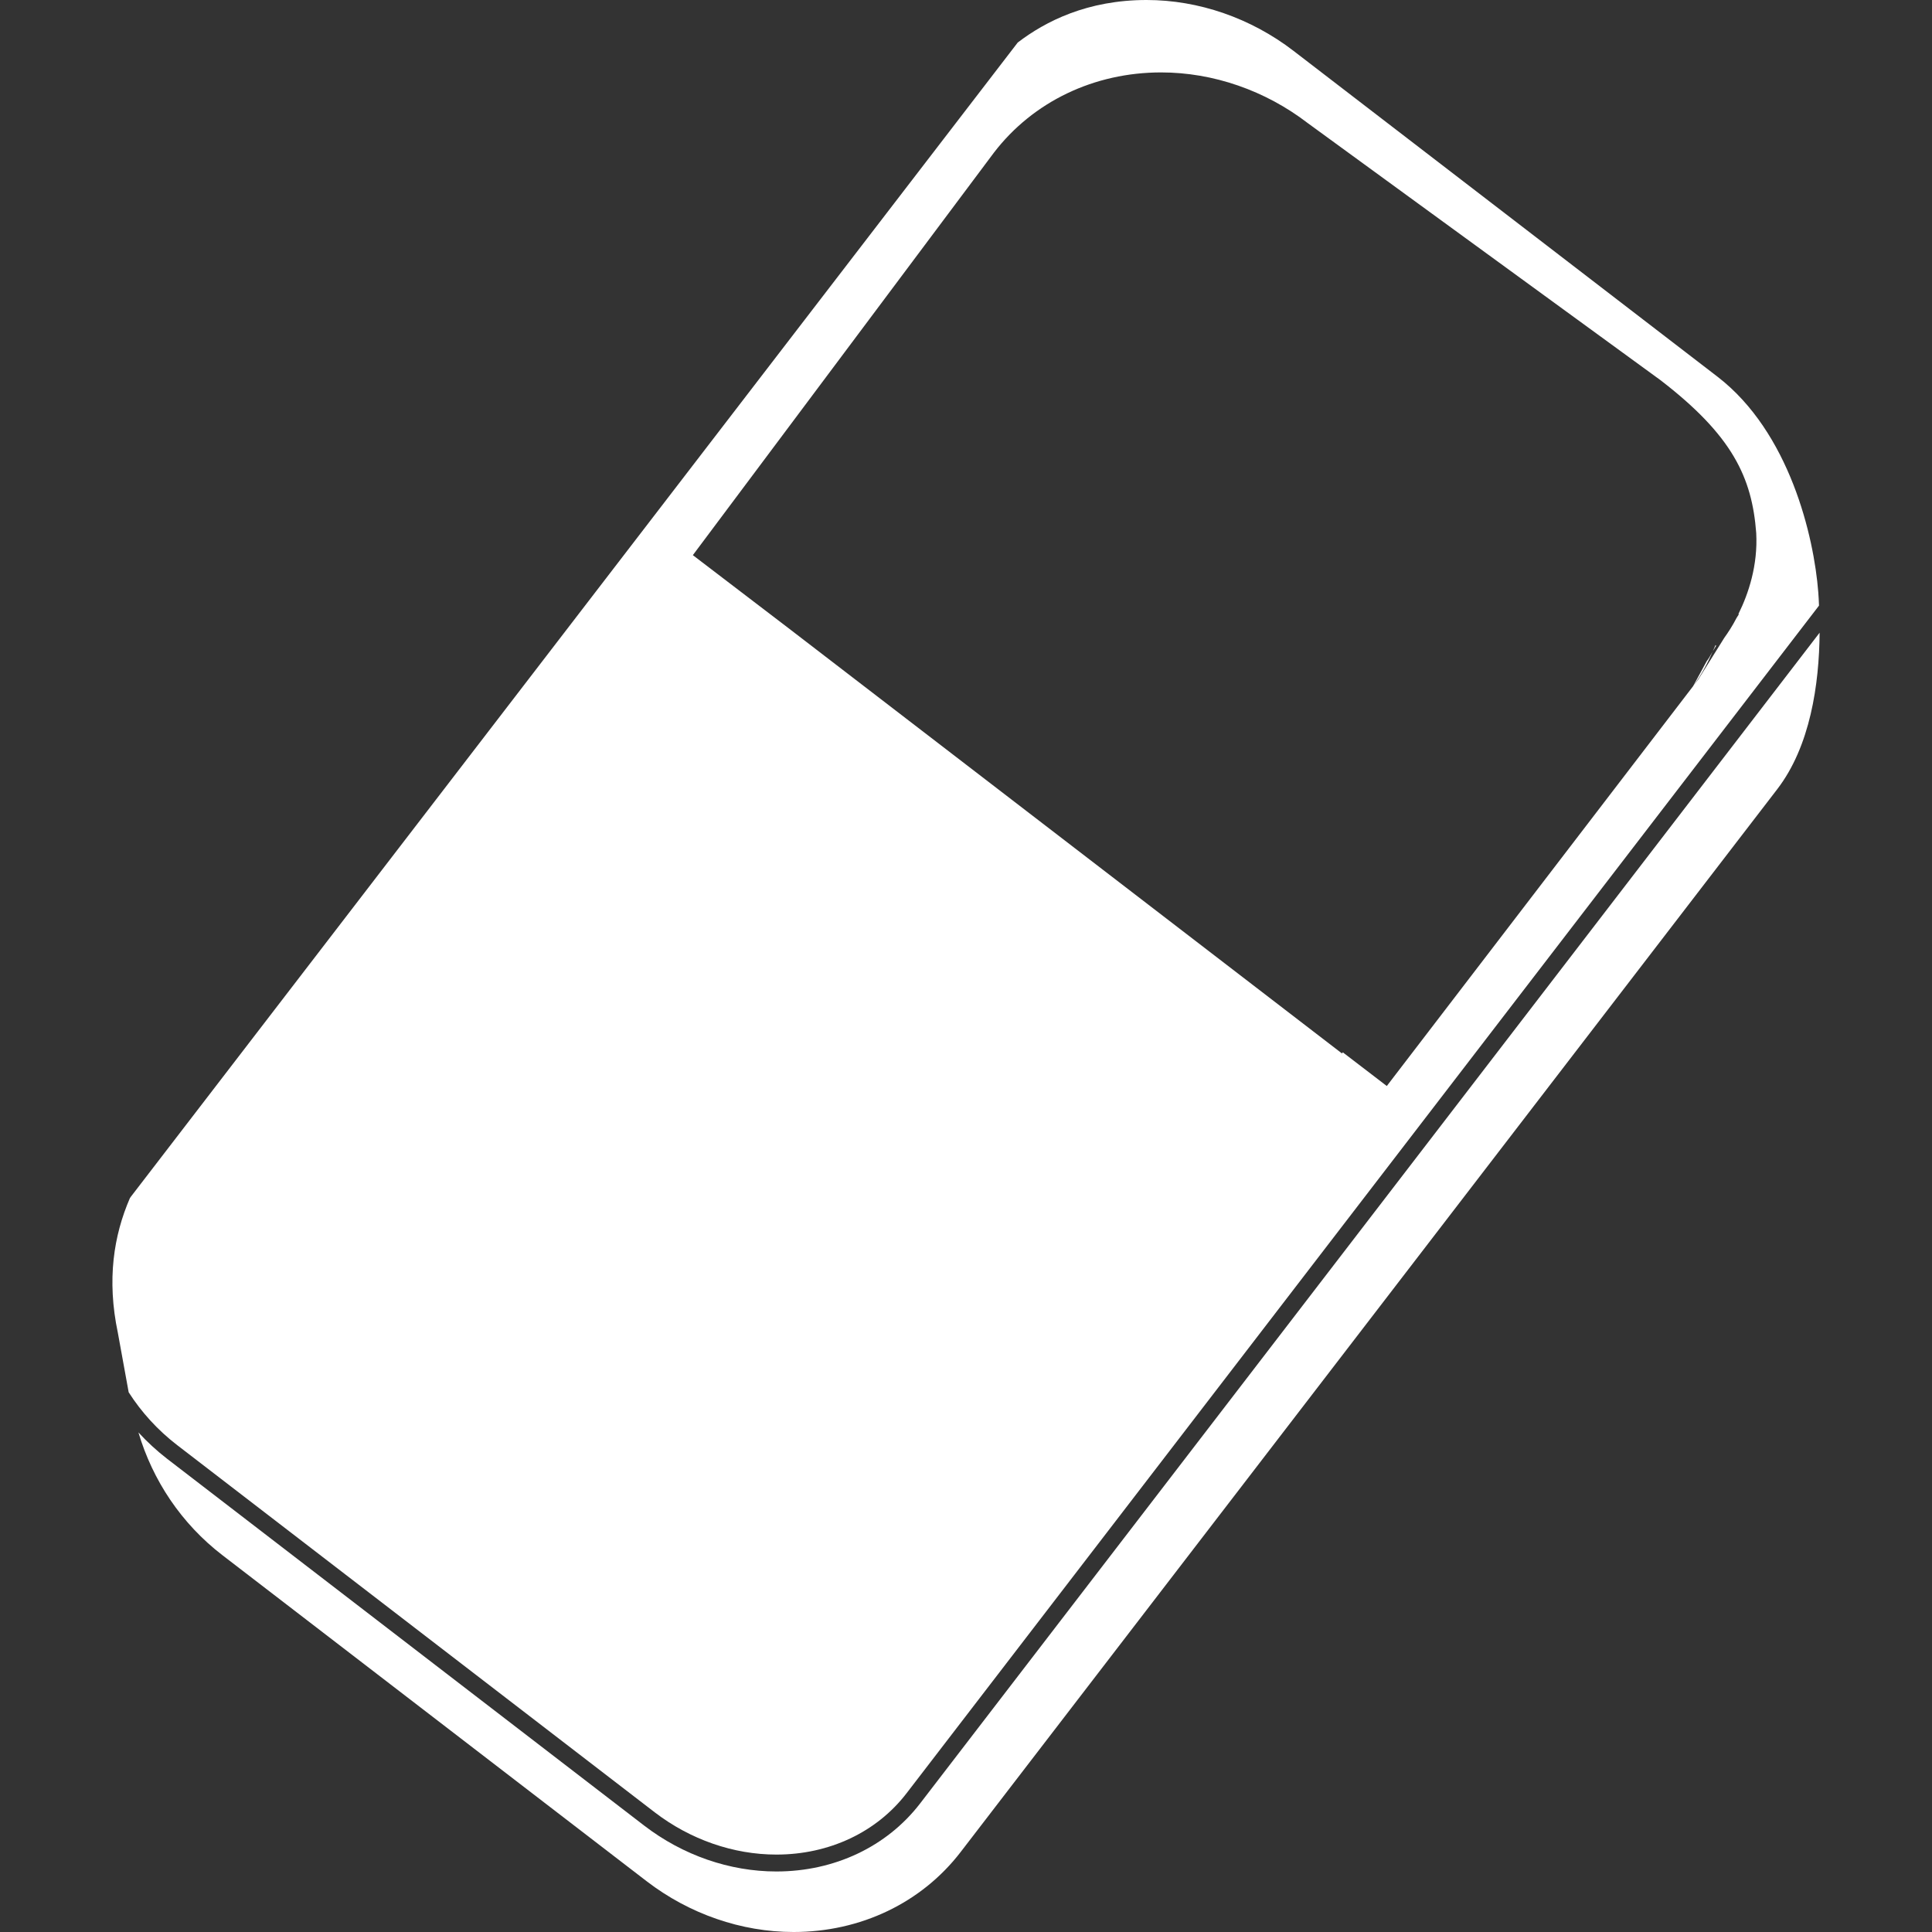 <?xml version="1.0" encoding="iso-8859-1"?>
<!-- Generator: Adobe Illustrator 16.0.0, SVG Export Plug-In . SVG Version: 6.00 Build 0)  -->
<!DOCTYPE svg PUBLIC "-//W3C//DTD SVG 1.1//EN" "http://www.w3.org/Graphics/SVG/1.1/DTD/svg11.dtd">
<svg version="1.1" id="Capa_1" xmlns="http://www.w3.org/2000/svg" xmlns:xlink="http://www.w3.org/1999/xlink" x="0px" y="0px"
	 width="31.666px" height="31.666px" viewBox="0 0 31.666 31.666" style="enable-background:new 0 0 31.666 31.666;"
	 xml:space="preserve">
<rect x="0" y="0" width="31.666" height="31.666" fill="#333333" stroke="none"/>
<g>
	<g fill="white">
		<path d="M28.118,10.573c-0.014,0.035-0.03,0.067-0.046,0.103c0.019-0.031,0.038-0.061,0.056-0.091
			C28.125,10.581,28.12,10.577,28.118,10.573z"/>
		<path d="M15.081,29.559c-0.546,0.709-1.404,1.115-2.356,1.115c-0.765,0-1.533-0.266-2.164-0.75l-7.827-6.018
			c-0.169-0.131-0.323-0.274-0.465-0.428c0.233,0.785,0.702,1.494,1.379,2.014l6.951,5.342c0.699,0.537,1.554,0.832,2.407,0.832
			c1.101,0,2.1-0.479,2.74-1.312l13.382-17.417c0.543-0.705,0.689-1.721,0.696-2.567L15.081,29.559z"/>
		<path d="M2.904,23.686l7.828,6.019c0.582,0.446,1.289,0.692,1.993,0.692c0.865,0,1.644-0.366,2.136-1.008L29.814,9.926
			c-0.003-0.074-0.006-0.15-0.012-0.219c-0.07-0.912-0.47-2.623-1.652-3.533l-6.951-5.342C20.501,0.296,19.646,0,18.793,0
			c-0.972,0-1.658,0.35-2.112,0.697L2.143,19.617c-0.006,0.007-0.009,0.016-0.015,0.023c-0.262,0.606-0.381,1.33-0.196,2.207
			c0.11,0.604,0.14,0.764,0.177,0.973C2.318,23.146,2.583,23.439,2.904,23.686z M16.292,2.5c0.641-0.834,1.64-1.313,2.739-1.313
			c0.854,0,1.708,0.296,2.405,0.832l5.777,4.21c1.183,0.909,1.503,1.596,1.572,2.508c0.028,0.527-0.125,0.99-0.292,1.327
			l0.007,0.005l-0.036,0.057c-0.072,0.139-0.142,0.244-0.201,0.326l-0.428,0.685l-0.079,0.104c0.125-0.174,0.229-0.361,0.314-0.563
			c-0.029,0.055-0.058,0.109-0.098,0.161l-0.221,0.407L22.73,17.8l-0.721-0.552l-0.014,0.018l-9.075-6.973l-1.564-1.194L16.292,2.5z
			"/>
	</g>
</g>
<g>
</g>
<g>
</g>
<g>
</g>
<g>
</g>
<g>
</g>
<g>
</g>
<g>
</g>
<g>
</g>
<g>
</g>
<g>
</g>
<g>
</g>
<g>
</g>
<g>
</g>
<g>
</g>
<g>
</g>
</svg>
